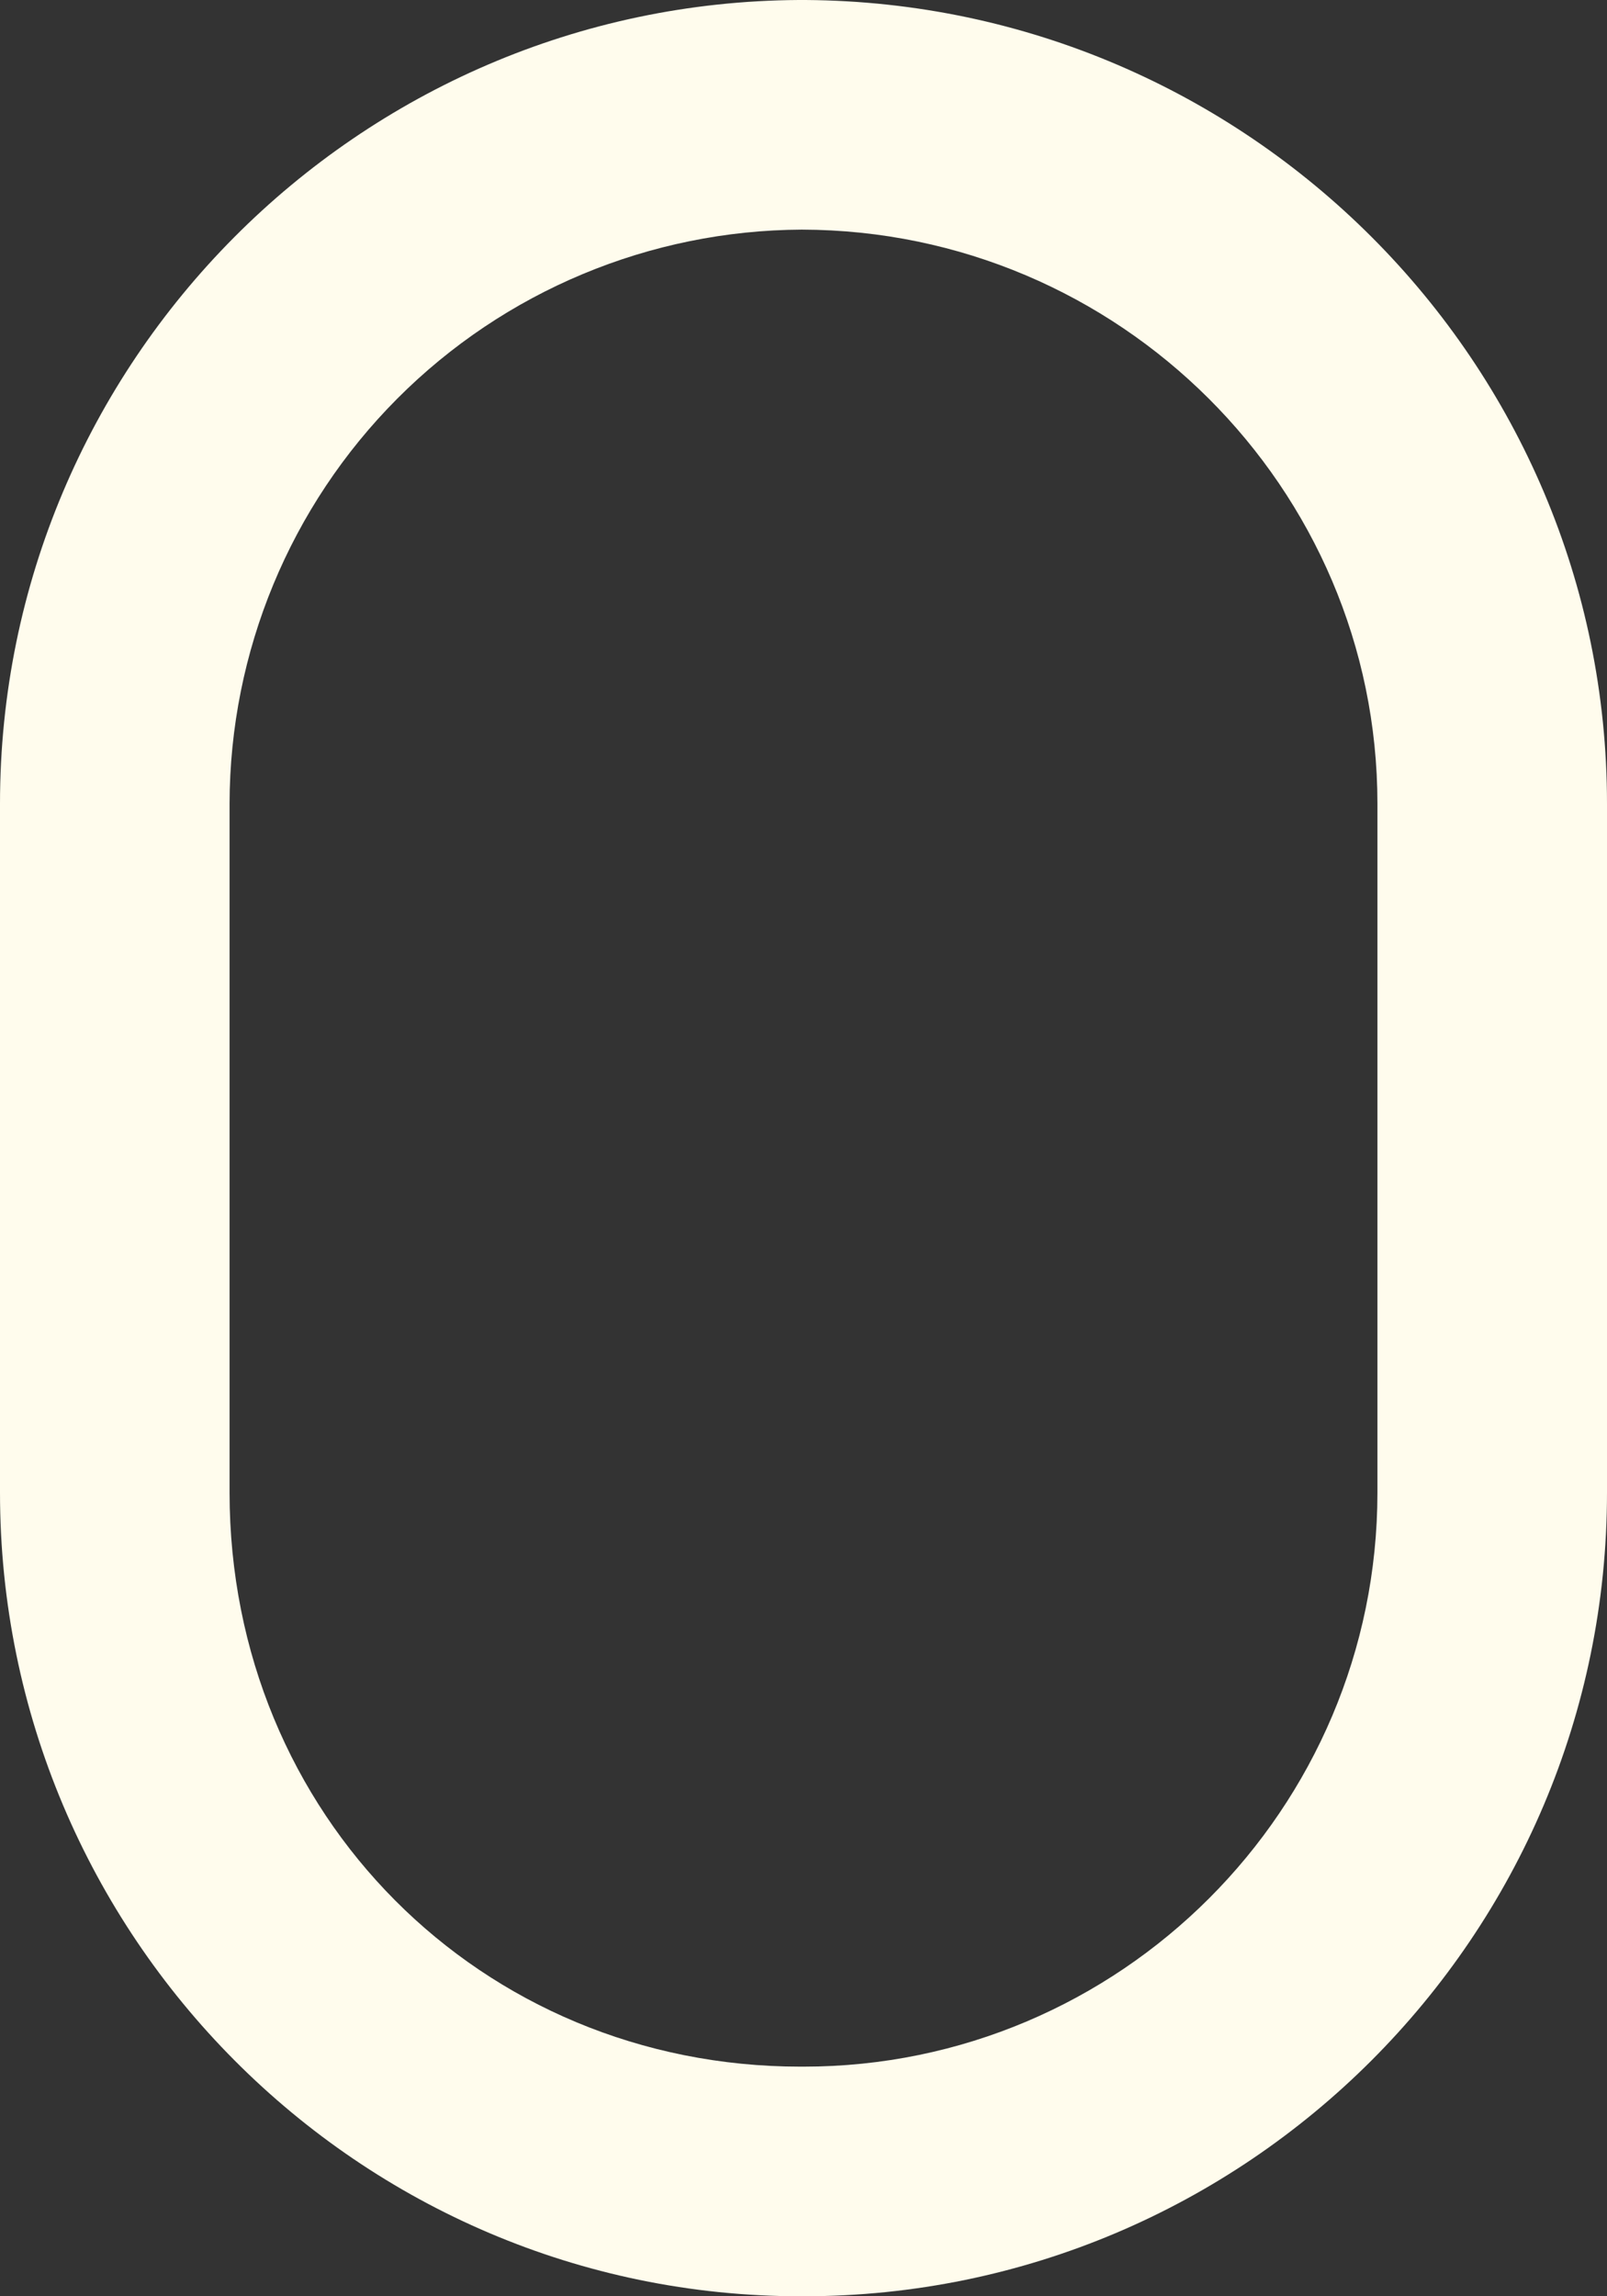 <svg width="14" height="20" viewBox="0 0 14 20" fill="none" xmlns="http://www.w3.org/2000/svg">
<rect x="0" y="0" width="14" height="20" fill="#333333" stroke="none"/>
<path d="M6.975 20H7C10.859 20 14 16.86 14 13V7C14 3.159 10.873 0.026 7.019 0H6.959C3.119 0.022 0 3.157 0 7V13C0 16.86 3.129 20 6.975 20ZM2 7C2.002 5.677 2.527 4.409 3.461 3.472C4.395 2.535 5.662 2.006 6.985 2C9.75 2.006 12 4.249 12 7V13C12 15.757 9.757 18 7 18H6.975C4.186 18 2 15.804 2 13V7Z" fill="#FFFCED"/>
</svg>

